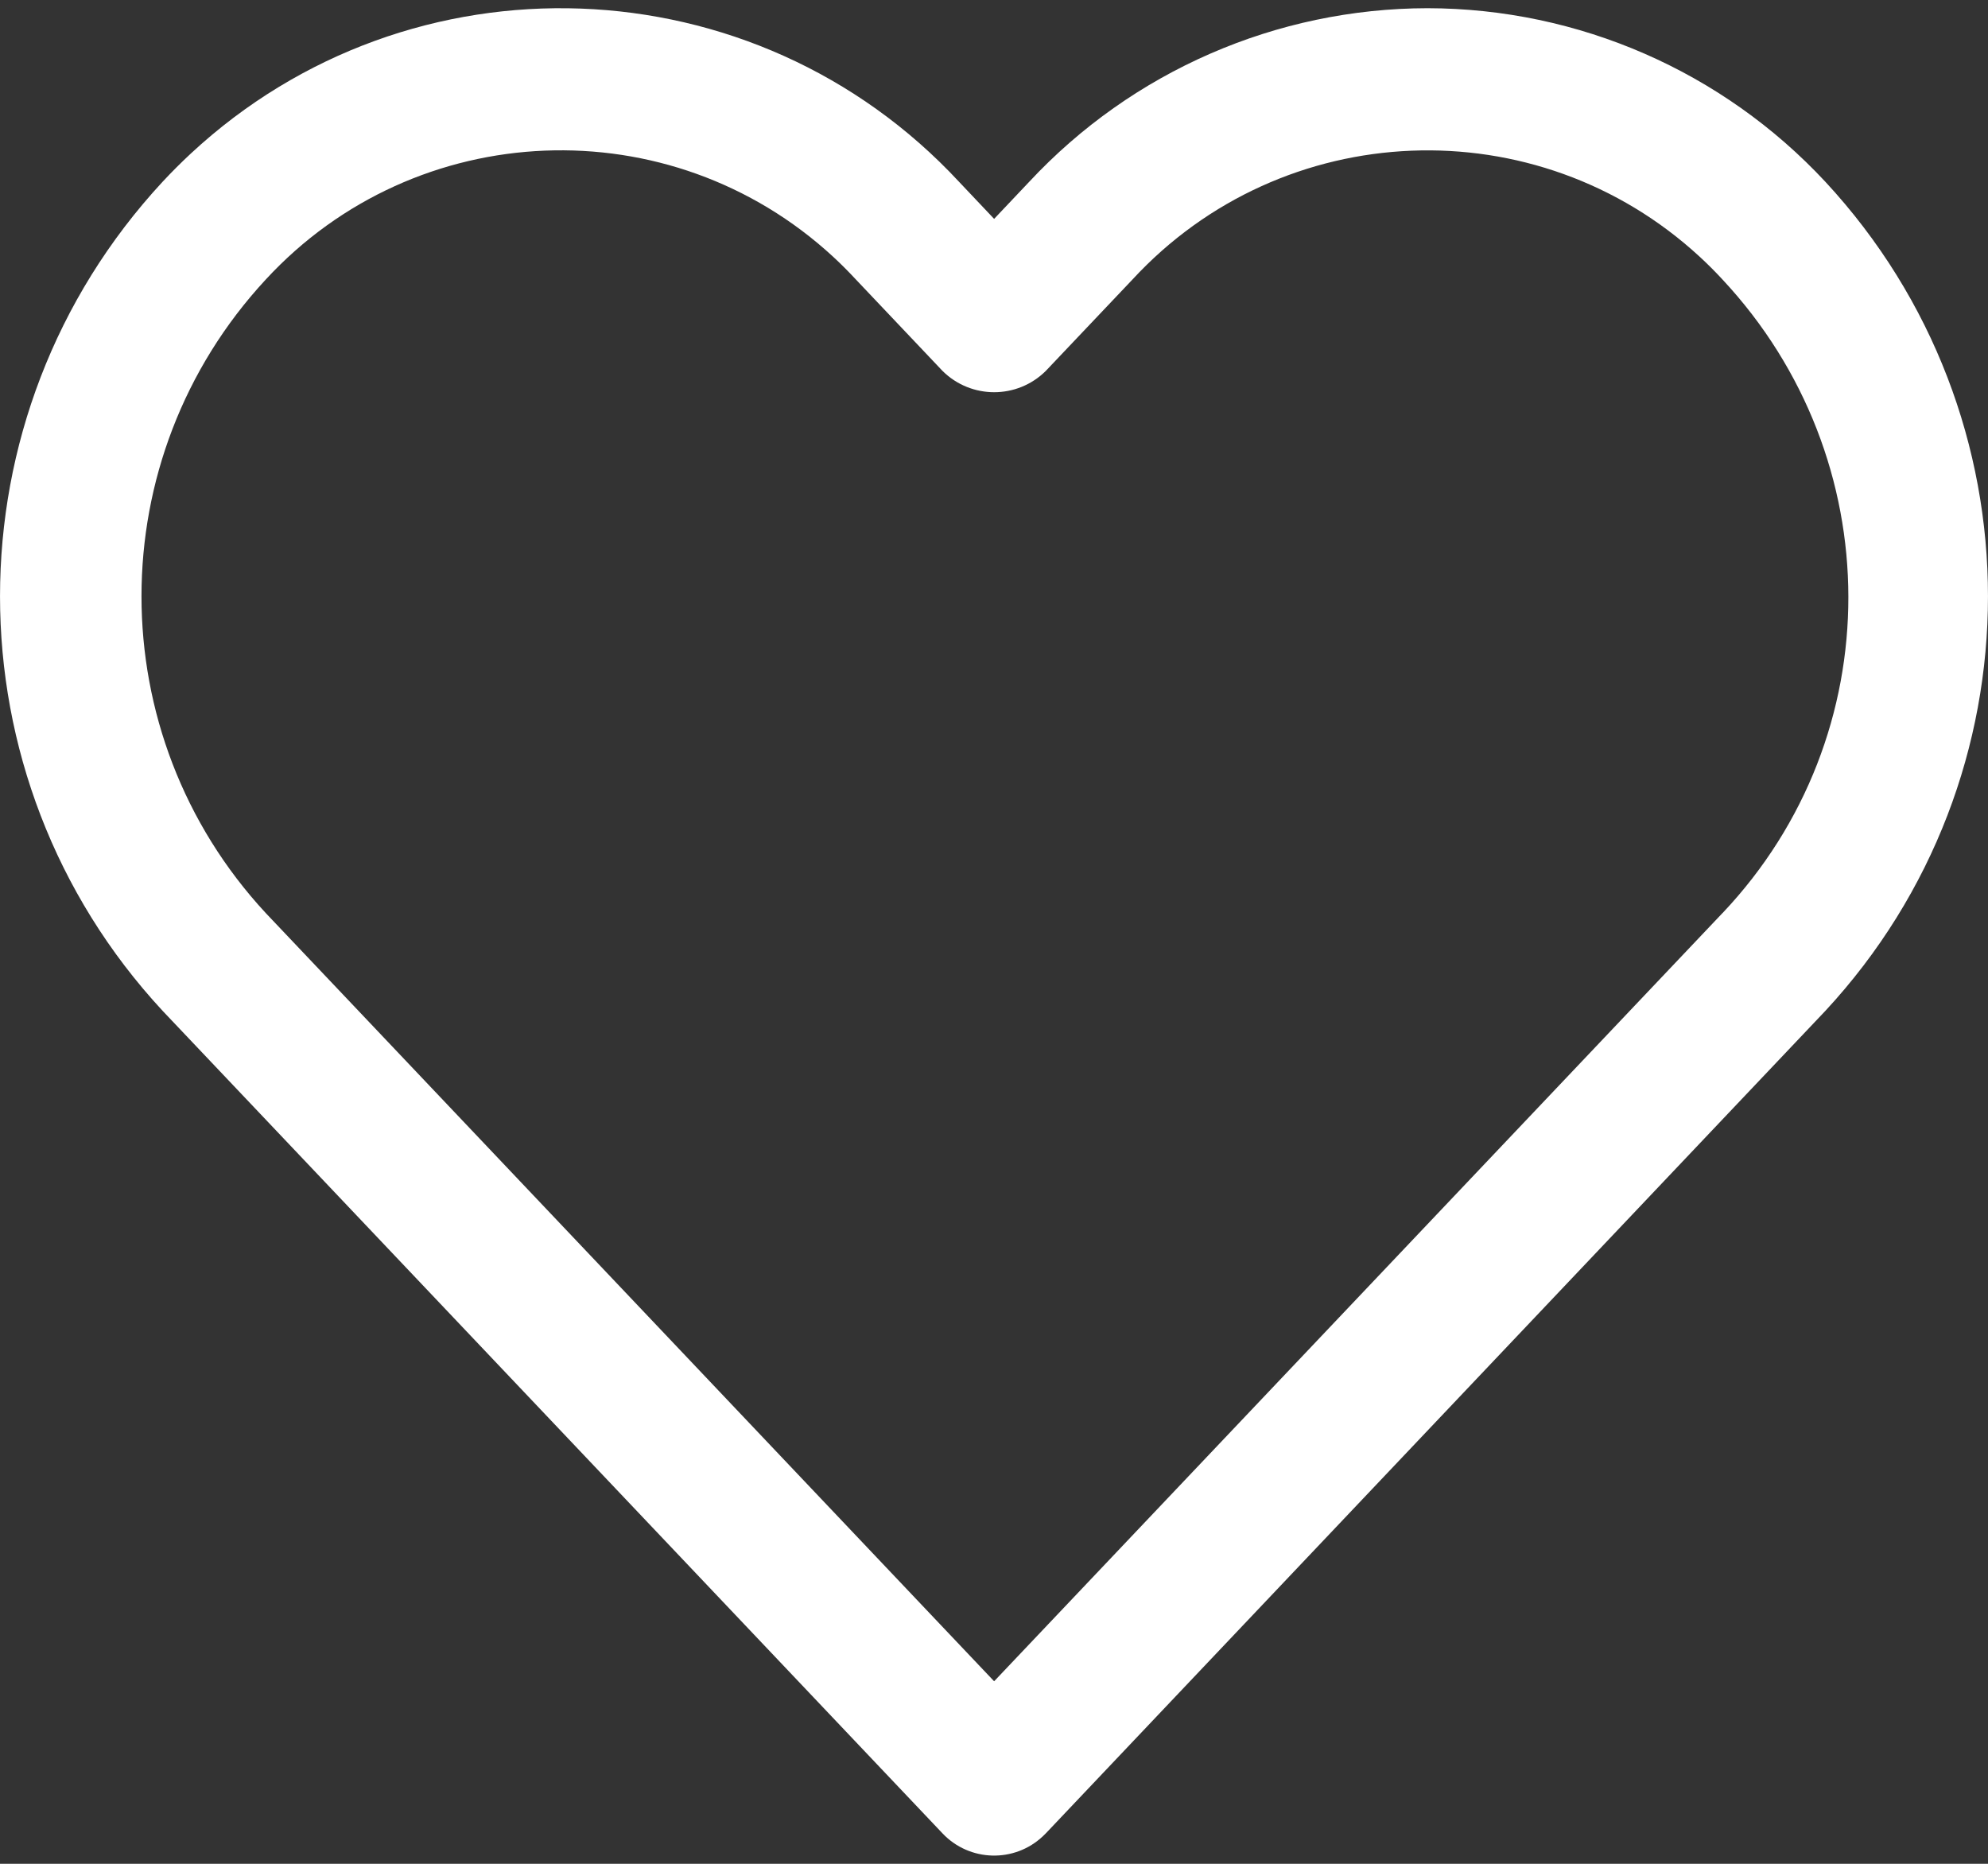 <svg width="32" height="30" viewBox="0 0 32 30" fill="none" xmlns="http://www.w3.org/2000/svg">
<rect x="0" y="0" width="32" height="30" fill="#333333" stroke="none"/>
<path d="M29.383 2.927C27.728 1.148 25.409 0.136 22.979 0.132C20.547 0.135 18.225 1.147 16.567 2.926L16.002 3.523L15.437 2.926C12.148 -0.614 6.611 -0.817 3.071 2.472C2.914 2.618 2.763 2.769 2.617 2.926C-0.872 6.69 -0.872 12.507 2.617 16.27L15.172 29.511C15.606 29.969 16.33 29.989 16.789 29.554C16.804 29.54 16.819 29.526 16.833 29.511L29.383 16.27C32.872 12.507 32.872 6.691 29.383 2.927ZM27.728 14.696H27.727L16.002 27.062L4.277 14.696C1.611 11.82 1.611 7.376 4.277 4.5C6.697 1.876 10.787 1.712 13.411 4.133C13.538 4.25 13.66 4.373 13.778 4.5L15.172 5.971C15.632 6.427 16.373 6.427 16.833 5.971L18.227 4.501C20.648 1.877 24.737 1.713 27.361 4.134C27.488 4.251 27.611 4.374 27.728 4.501C30.417 7.382 30.437 11.834 27.728 14.696Z" fill="white"/>
</svg>
